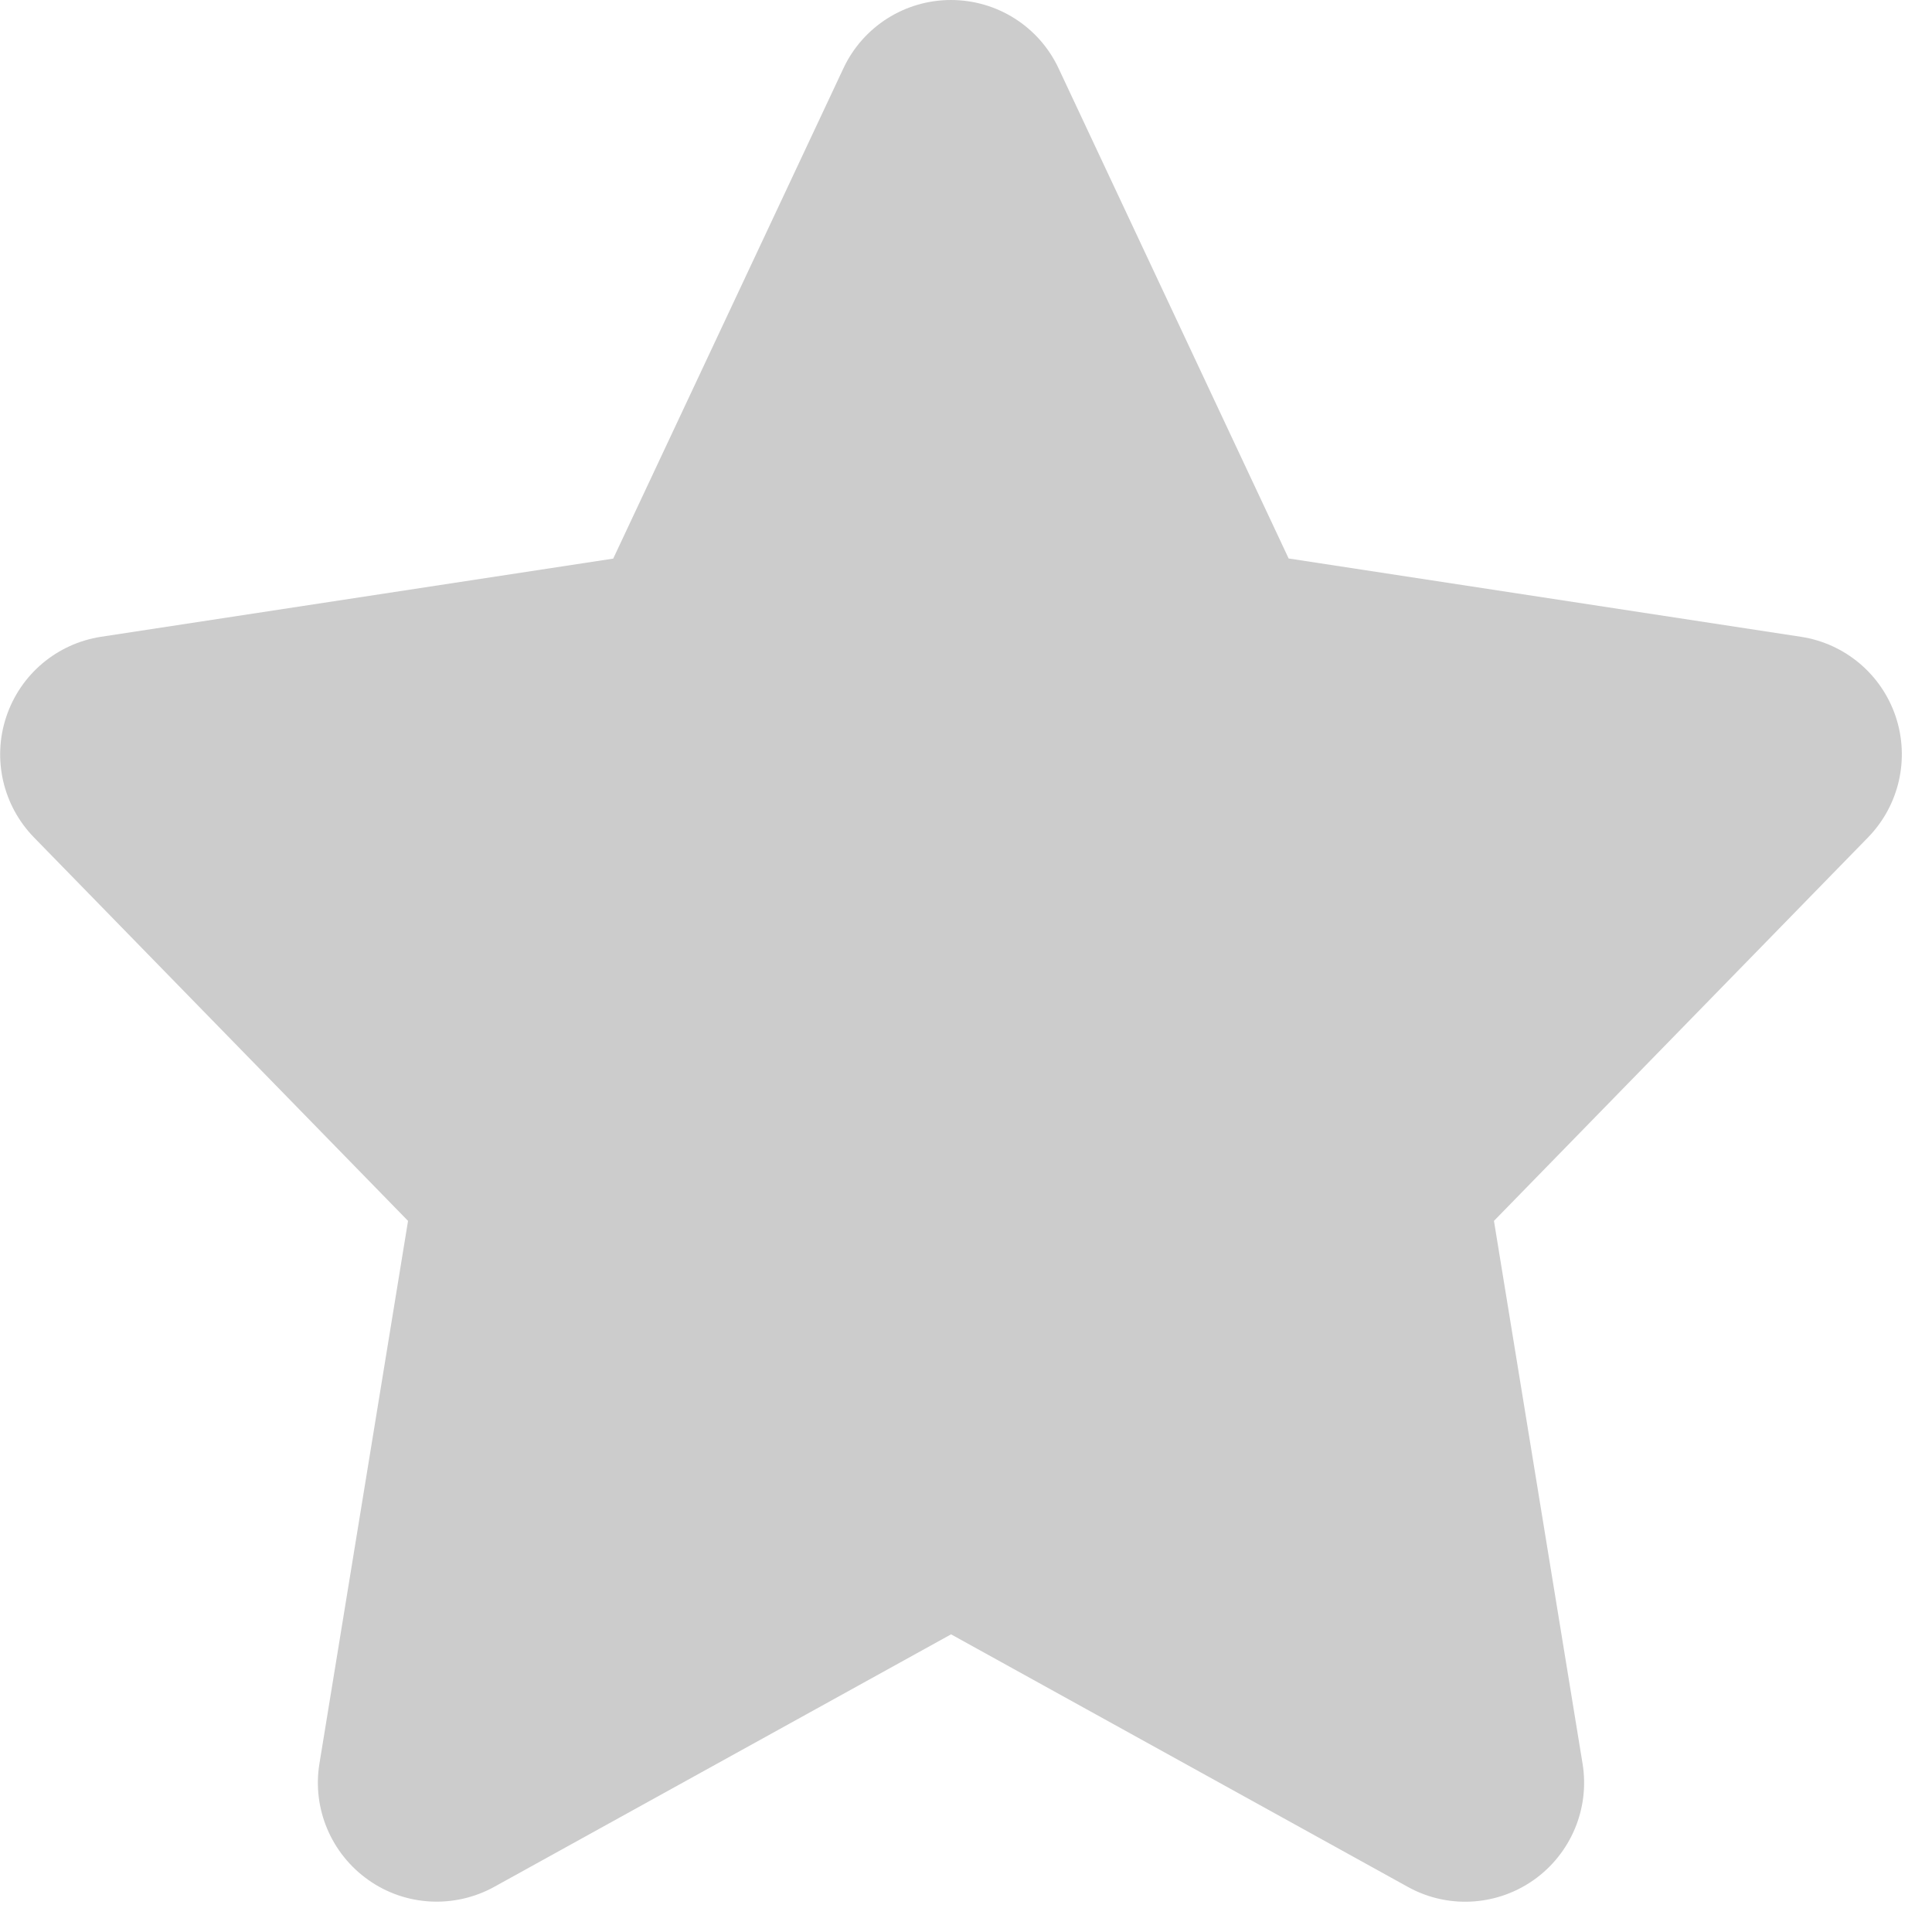 <svg width="15" height="15" viewBox="0 0 15 15" fill="none" xmlns="http://www.w3.org/2000/svg">
<g clip-path="url(#clip0_914_972)">
<path d="M14.718 5.563C14.608 5.235 14.324 4.996 13.982 4.944L10.005 4.336L8.219 0.531C8.067 0.206 7.741 0 7.383 0C7.026 0 6.7 0.206 6.548 0.531L4.761 4.337L0.784 4.944C0.442 4.997 0.159 5.235 0.049 5.564C-0.061 5.892 0.022 6.253 0.263 6.501L3.168 9.479L2.48 13.693C2.423 14.041 2.571 14.392 2.86 14.596C3.148 14.8 3.528 14.82 3.838 14.649L7.384 12.689L10.929 14.649C11.069 14.727 11.223 14.765 11.376 14.765C11.563 14.765 11.749 14.708 11.908 14.596C12.196 14.392 12.344 14.042 12.287 13.693L11.599 9.479L14.504 6.501C14.745 6.253 14.828 5.892 14.718 5.563Z" fill="#CCCCCC"/>
</g>
<defs>
<clipPath id="clip0_914_972">
<rect width="15" height="15" fill="white"/>
</clipPath>
</defs>
</svg>
